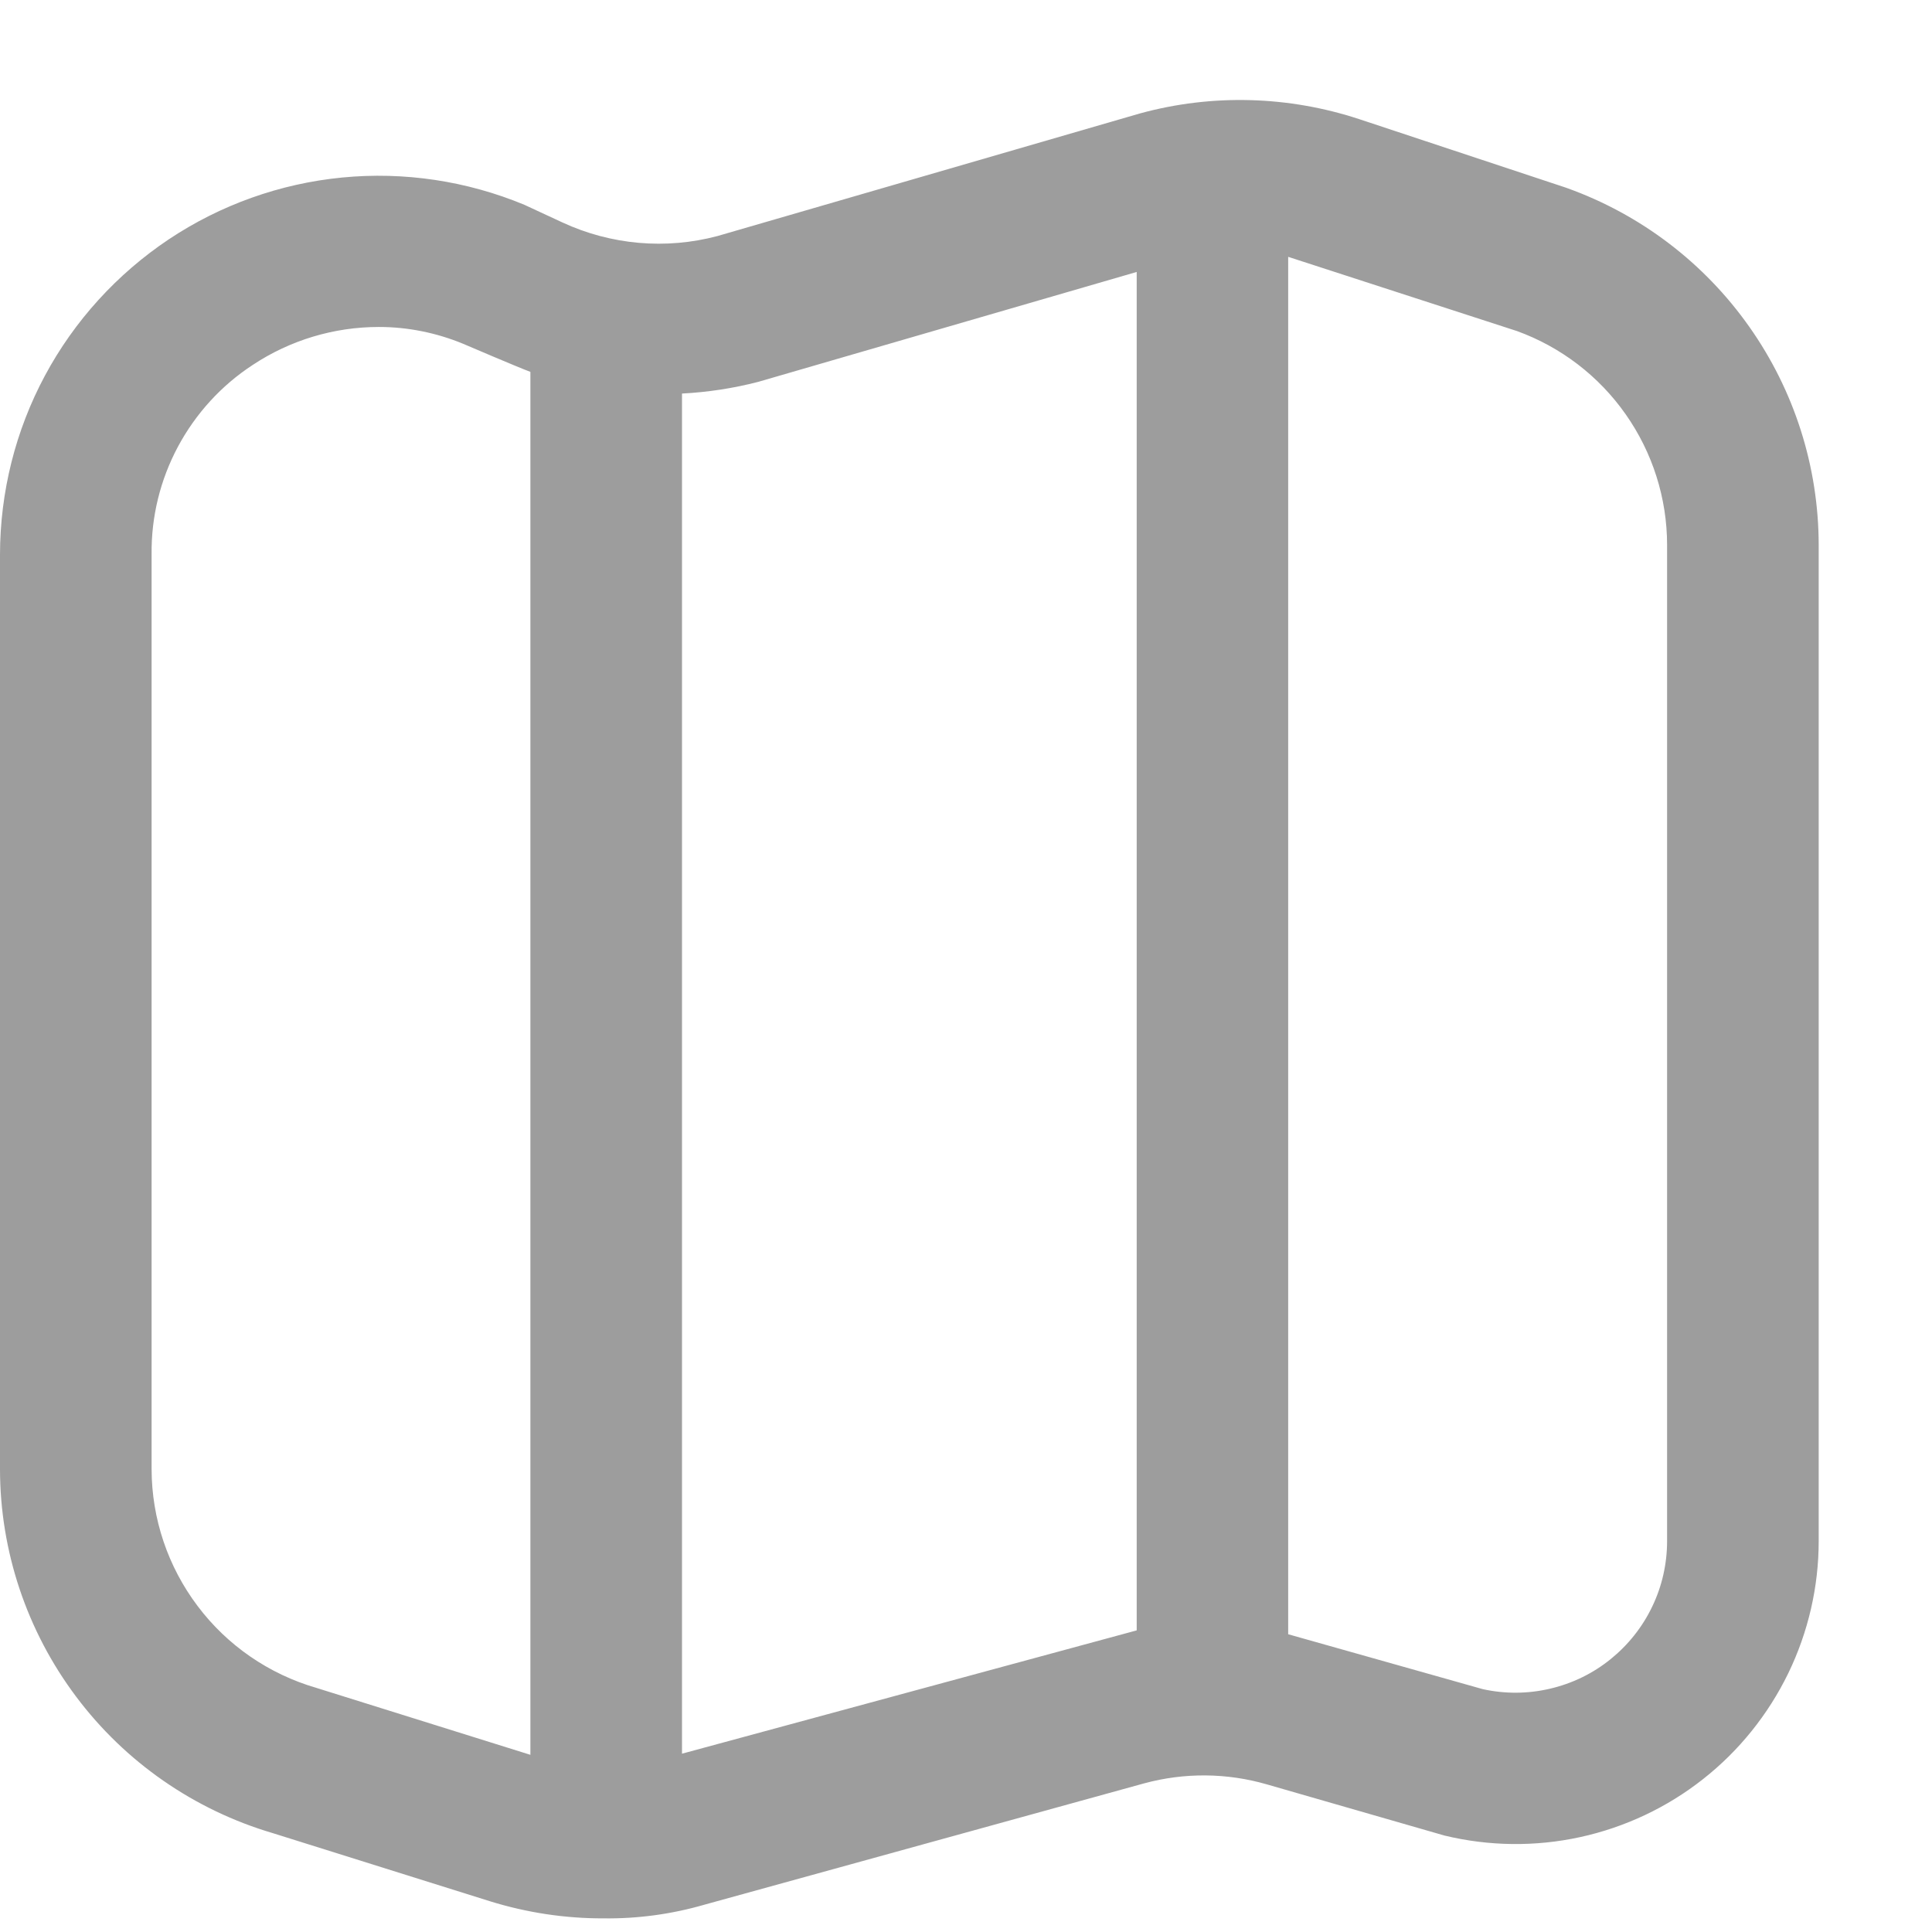 <svg width="17" height="17" viewBox="0 0 17 17" fill="none" xmlns="http://www.w3.org/2000/svg">
<path d="M13.789 1.655L13.775 1.65L11.965 1.05C11.339 0.843 10.667 0.824 10.031 0.998L6.313 2.077C5.858 2.198 5.375 2.155 4.948 1.957L4.614 1.802C4.108 1.592 3.557 1.509 3.011 1.562C2.466 1.615 1.941 1.802 1.485 2.106C1.029 2.411 0.654 2.823 0.395 3.306C0.136 3.789 0.001 4.329 0 4.878L0 12.929C0.001 13.65 0.236 14.351 0.669 14.928C1.101 15.505 1.709 15.926 2.4 16.13L4.313 16.73C4.636 16.83 4.972 16.881 5.31 16.88C5.612 16.884 5.912 16.843 6.201 16.759L10.068 15.692C10.422 15.596 10.795 15.599 11.147 15.701L12.709 16.151C13.101 16.246 13.51 16.251 13.904 16.165C14.298 16.079 14.668 15.905 14.985 15.655C15.302 15.406 15.558 15.087 15.735 14.724C15.911 14.361 16.003 13.963 16.003 13.56V4.795C16.002 4.107 15.789 3.437 15.392 2.875C14.996 2.313 14.436 1.887 13.789 1.655ZM2.784 14.852C2.367 14.731 2 14.479 1.739 14.132C1.477 13.785 1.335 13.363 1.334 12.929V4.878C1.33 4.547 1.41 4.222 1.566 3.93C1.722 3.639 1.948 3.391 2.224 3.211C2.553 2.993 2.939 2.877 3.334 2.877C3.588 2.877 3.84 2.928 4.075 3.025C4.075 3.025 4.572 3.238 4.667 3.272V15.441L2.784 14.852ZM6.001 15.431V3.463C6.228 3.451 6.452 3.417 6.672 3.36L10.002 2.393V14.346L6.001 15.431ZM14.669 13.56C14.669 13.759 14.625 13.957 14.538 14.137C14.452 14.317 14.326 14.475 14.171 14.6C14.015 14.726 13.833 14.814 13.639 14.859C13.444 14.905 13.242 14.906 13.047 14.863L11.335 14.38V2.26L13.348 2.913C13.734 3.053 14.069 3.309 14.305 3.646C14.541 3.982 14.669 4.384 14.669 4.795V13.56Z" fill="#9D9D9D"/>
</svg>
